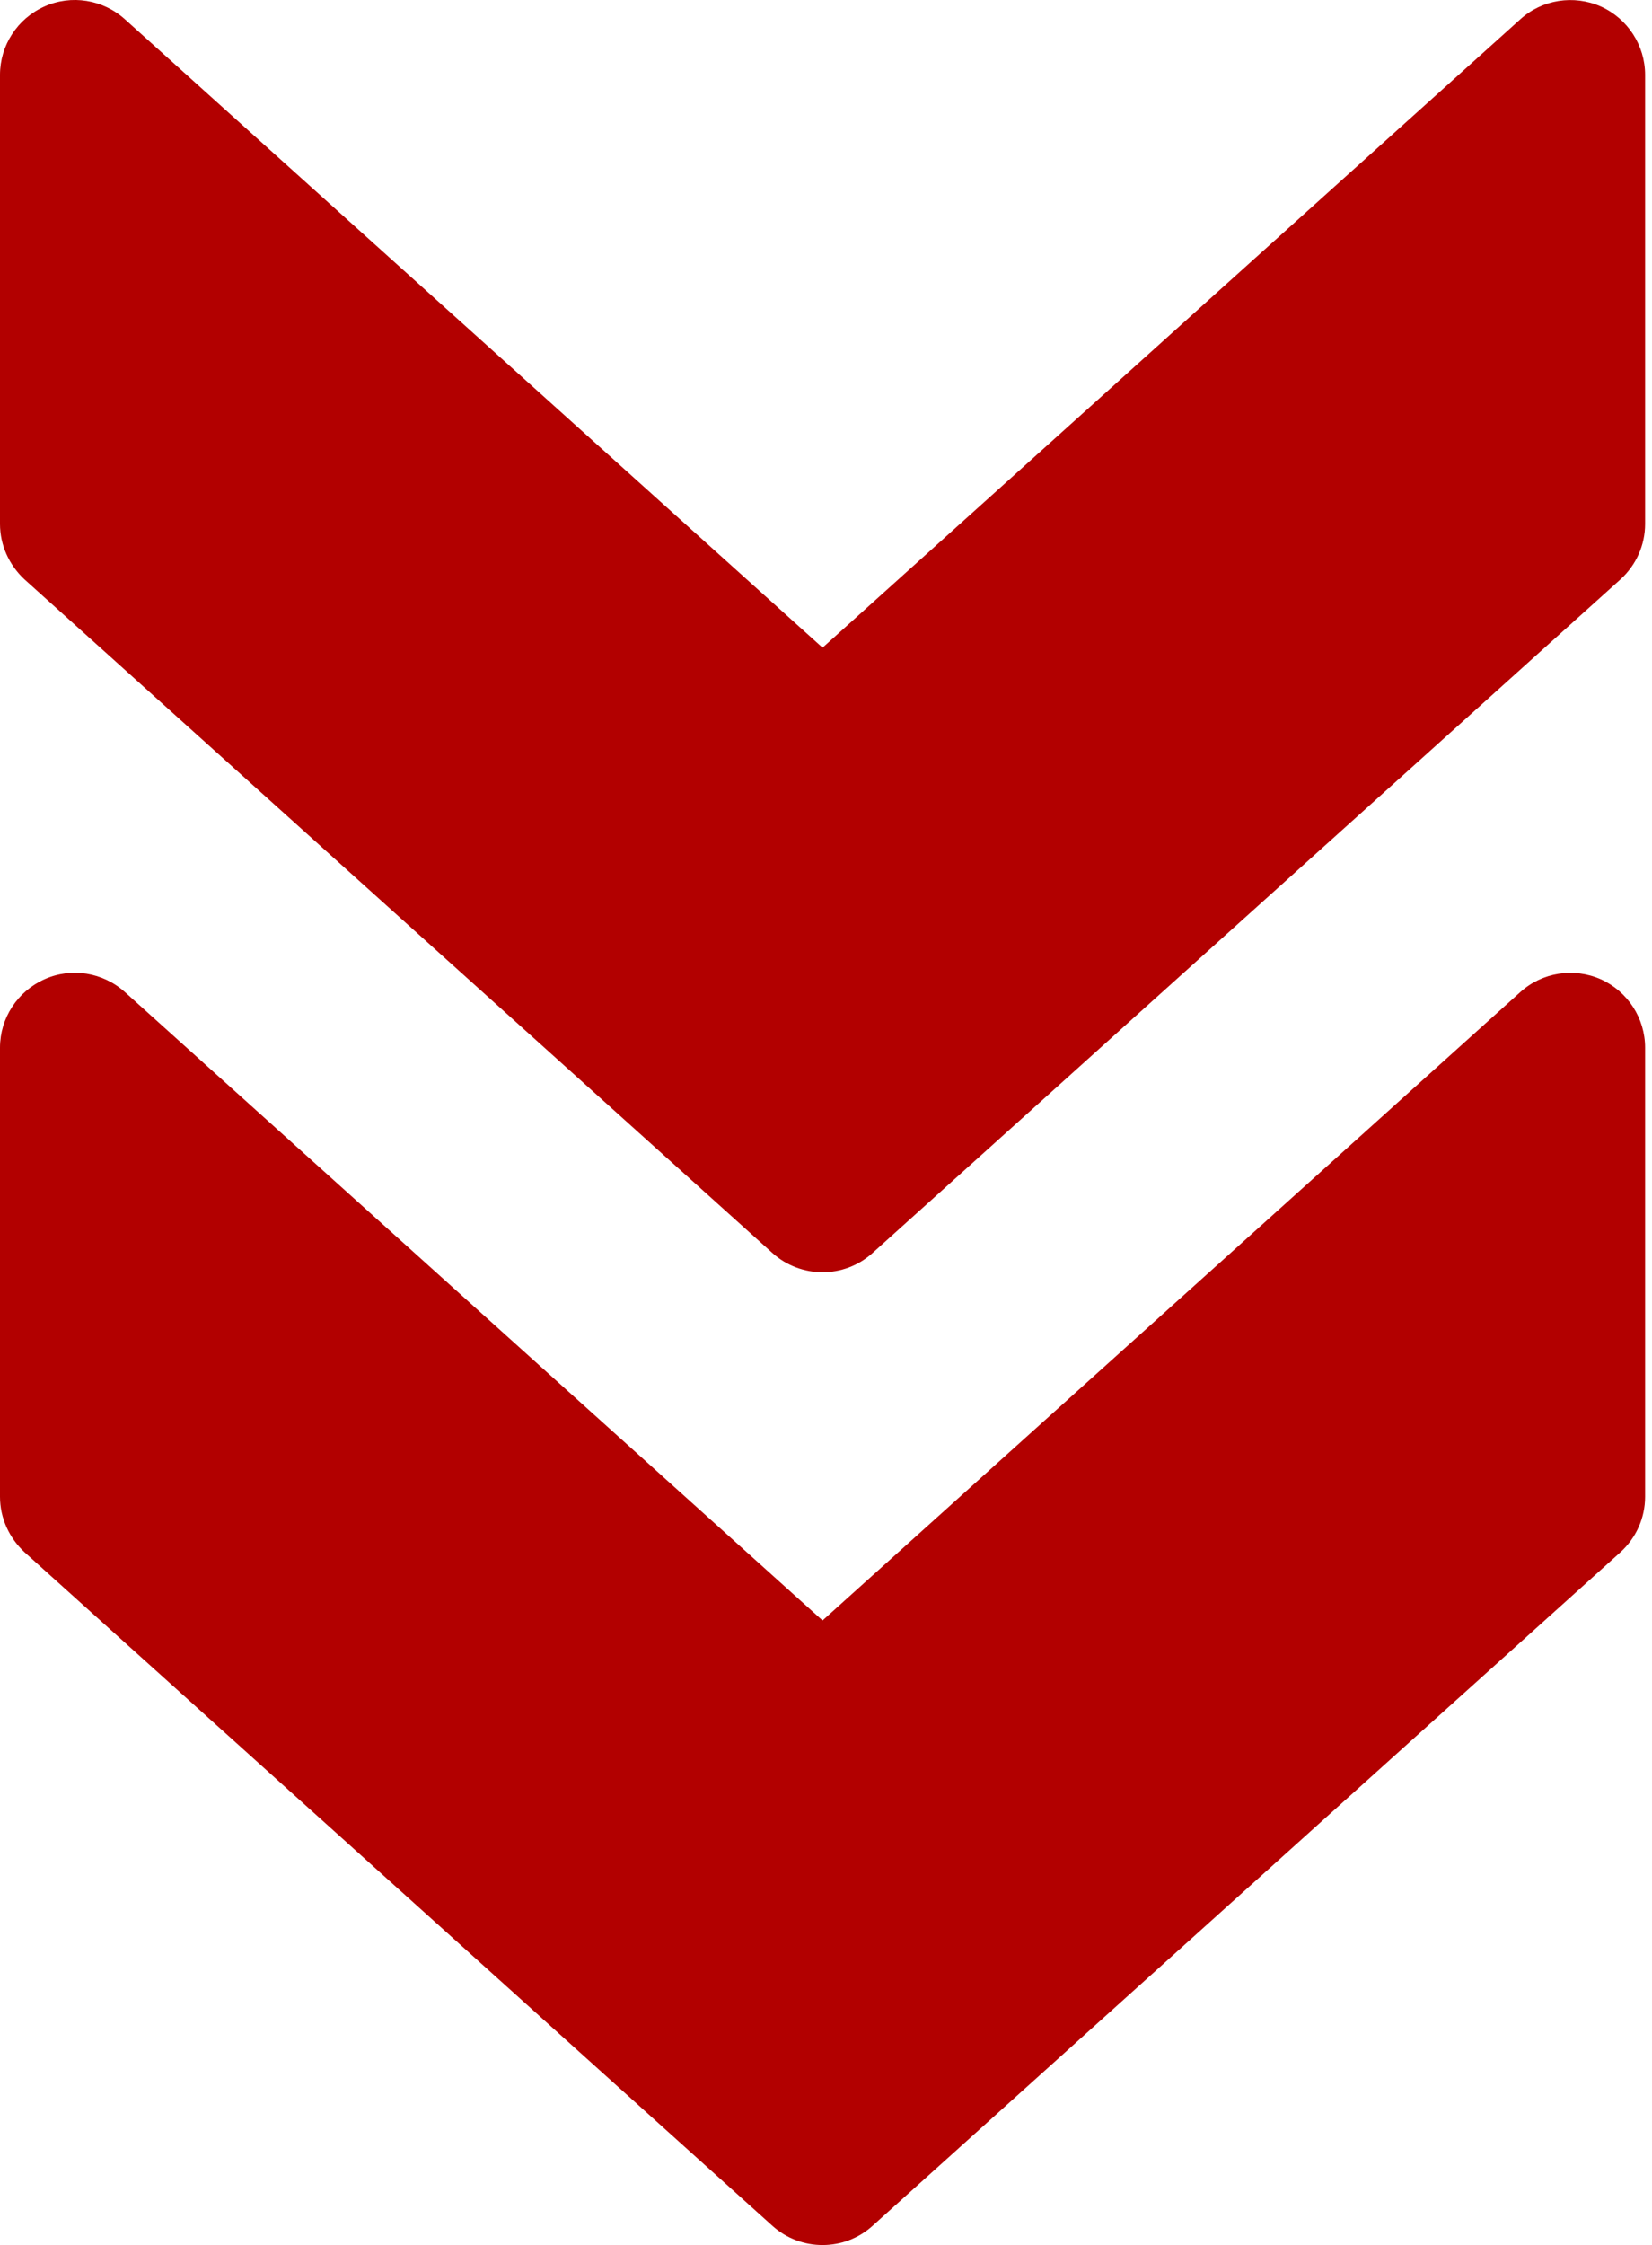 <svg width="81" height="110" viewBox="0 0 81 110" fill="none" xmlns="http://www.w3.org/2000/svg">
<path d="M42.78 109.06L79.445 76.061C80.222 75.357 80.662 74.375 80.662 73.334L80.662 51.335C80.662 49.89 79.811 48.578 78.492 47.983C77.164 47.397 75.617 47.639 74.546 48.607L40.331 79.398L6.123 48.607C5.045 47.639 3.498 47.389 2.178 47.983C0.85 48.578 -0 49.89 -0 51.335L-0 73.334C-0 74.375 0.447 75.357 1.21 76.061L37.874 109.06C39.268 110.313 41.394 110.313 42.78 109.06Z" fill="#B20000"/>
<path d="M42.78 61.395L79.445 28.397C80.222 27.693 80.662 26.711 80.662 25.669L80.662 3.671C80.662 2.226 79.811 0.913 78.492 0.319C77.164 -0.267 75.617 -0.025 74.546 0.943L40.331 31.734L6.123 0.943C5.045 -0.025 3.498 -0.275 2.178 0.319C0.85 0.913 -0 2.226 -0 3.671L-0 25.669C-0 26.711 0.447 27.693 1.21 28.397L37.874 61.395C39.268 62.649 41.394 62.649 42.78 61.395Z" fill="#B20000"/>
</svg>
